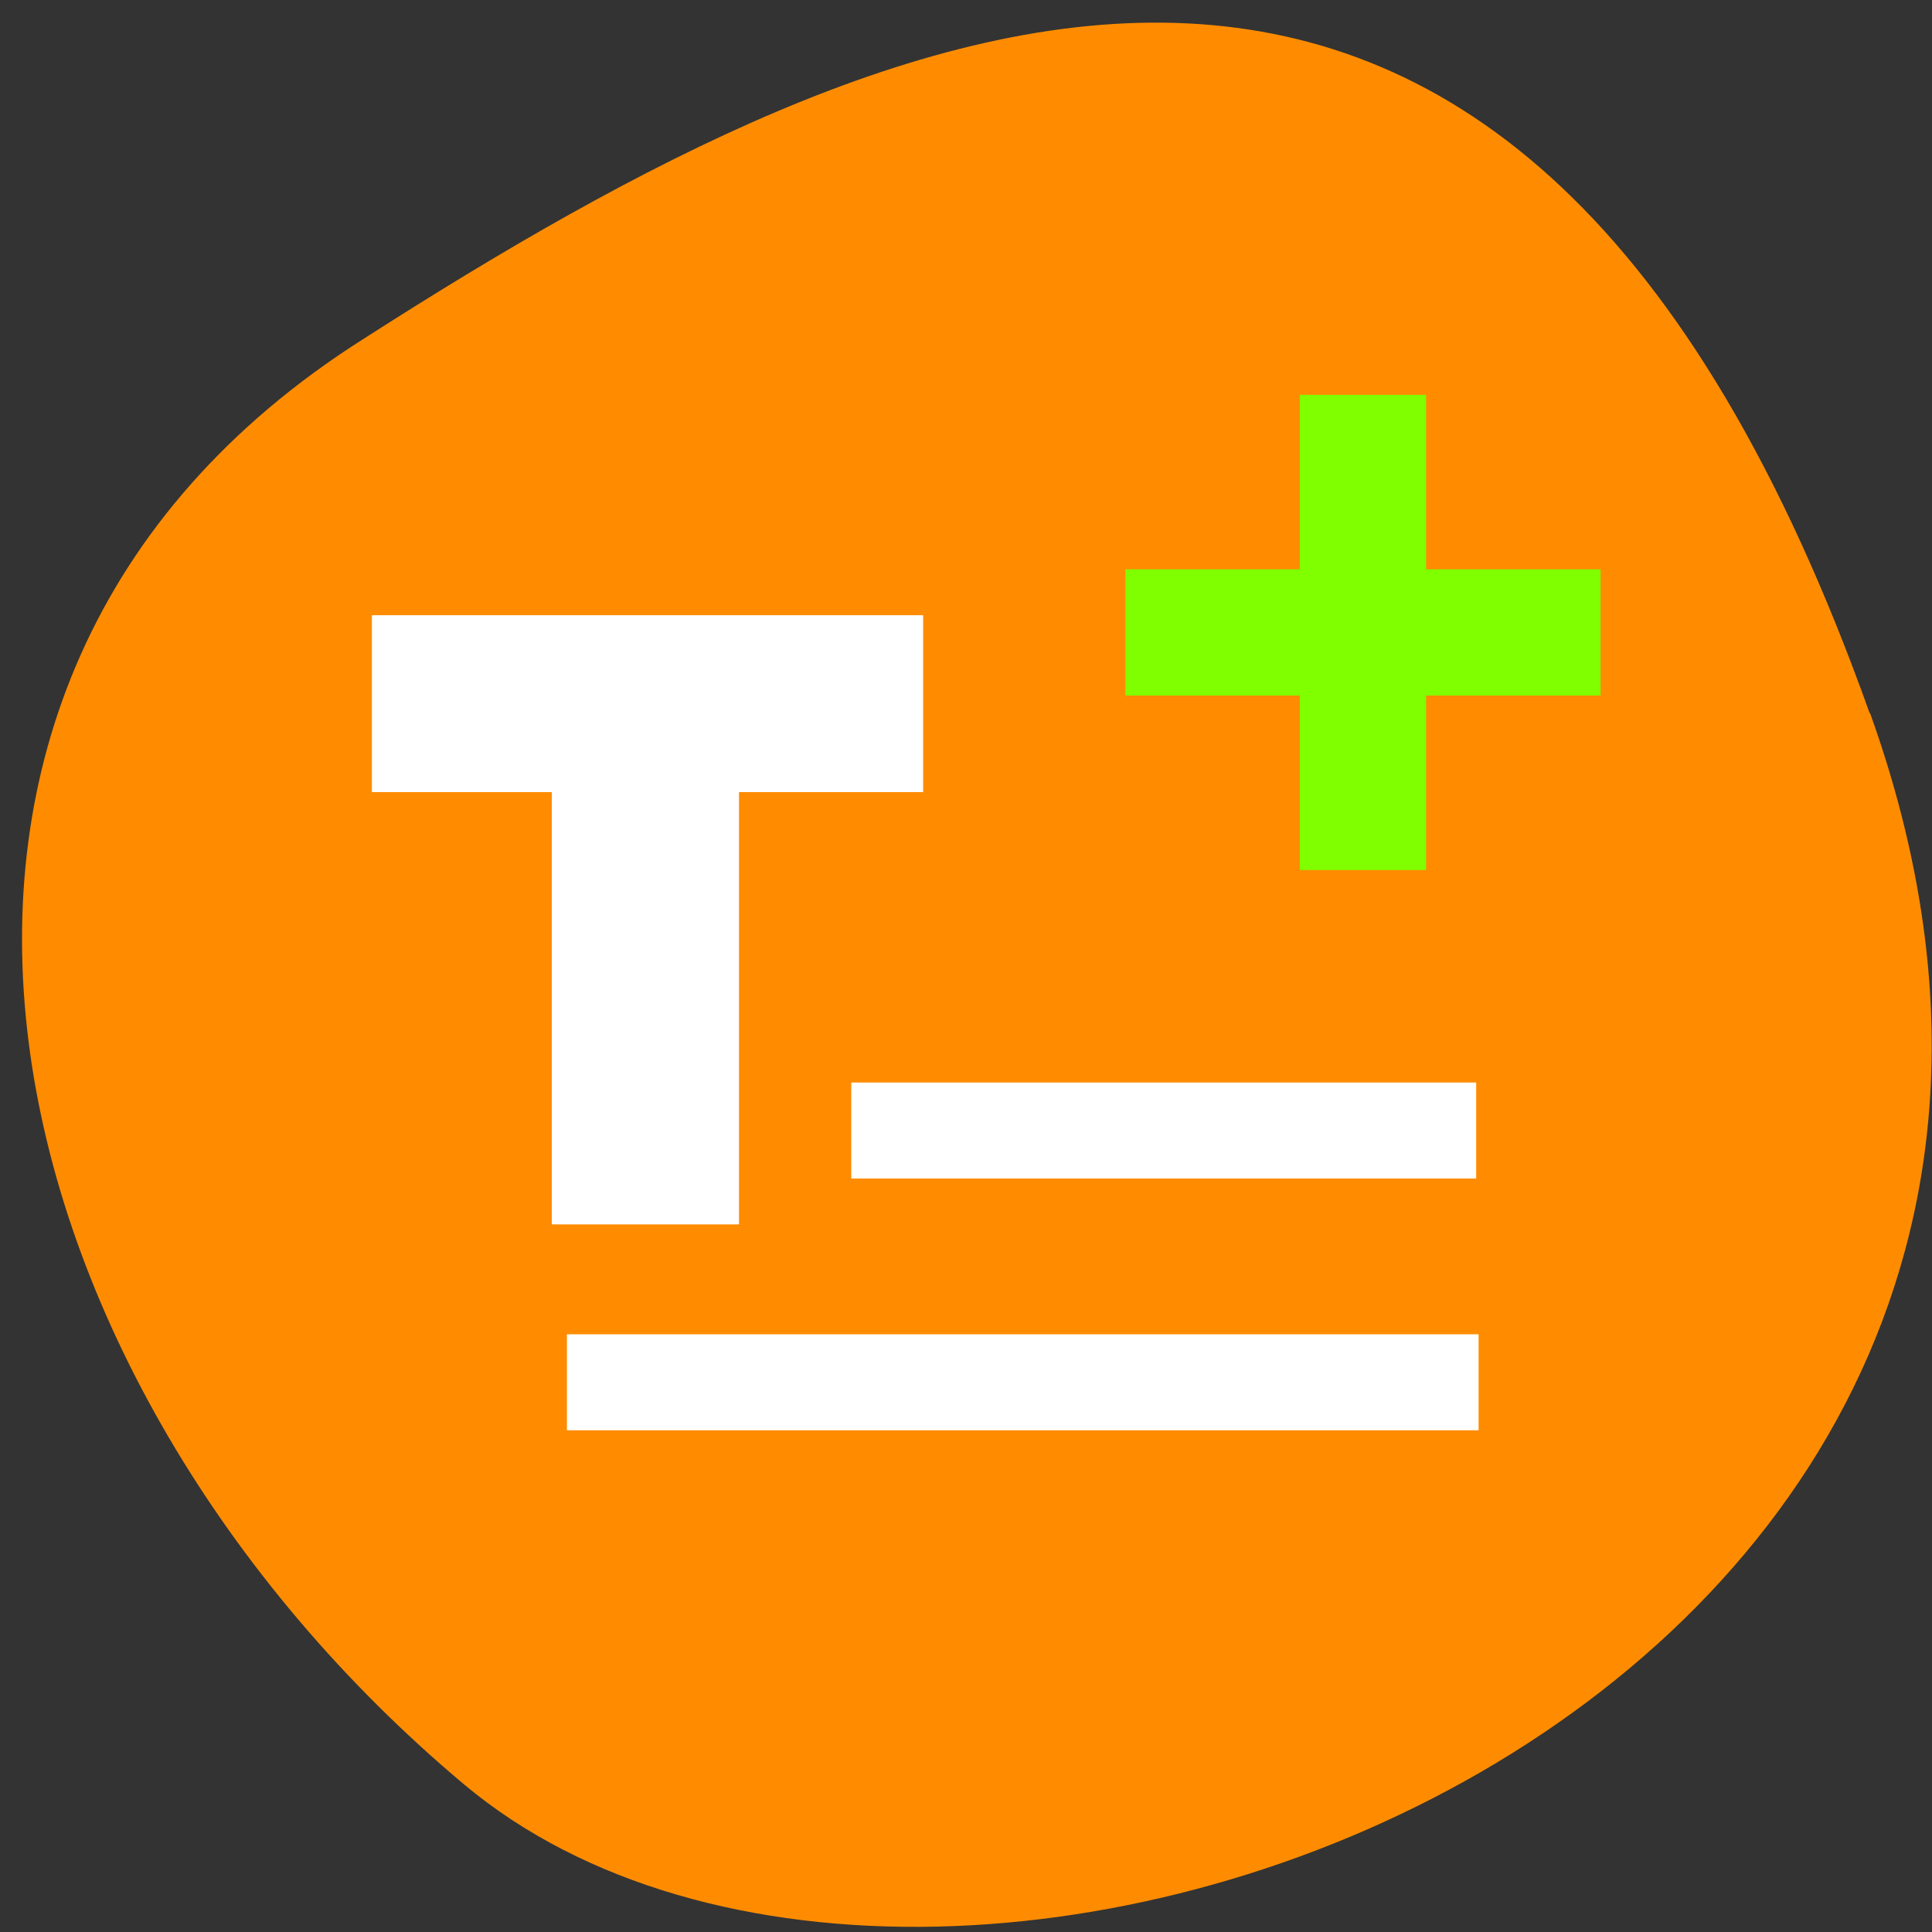 <svg xmlns="http://www.w3.org/2000/svg" viewBox="0 0 32 32"><rect x="0" y="0" width="32" height="32" fill="#333333" stroke="none"/><path d="m 30.97 11.8 c 5.91 16.44 -15.32 24.44 -23.29 17.75 c -7.97 -6.69 -10.7 -18.2 -1.67 -23.93 c 9 -5.77 19.1 -10.25 24.96 6.2" style="fill:#ff8c00"/><g style="fill:#7fff00"><path d="m 21.53 6.54 h 2.09 v 7.87 h -2.09"/><path d="m 26.51 9.43 v 2.09 h -7.87 v -2.09"/></g><g style="fill:#fff"><path d="m 15.29 10.19 v 2.93 h -9.13 v -2.93"/><path d="m 12.24 20.28 h -3.1 v -7.88 h 3.1"/><path d="m 14.1 17.93 h 10.35 v 1.59 h -10.35"/><path d="m 9.39 22.1 h 15.1 v 1.59 h -15.1"/></g></svg>